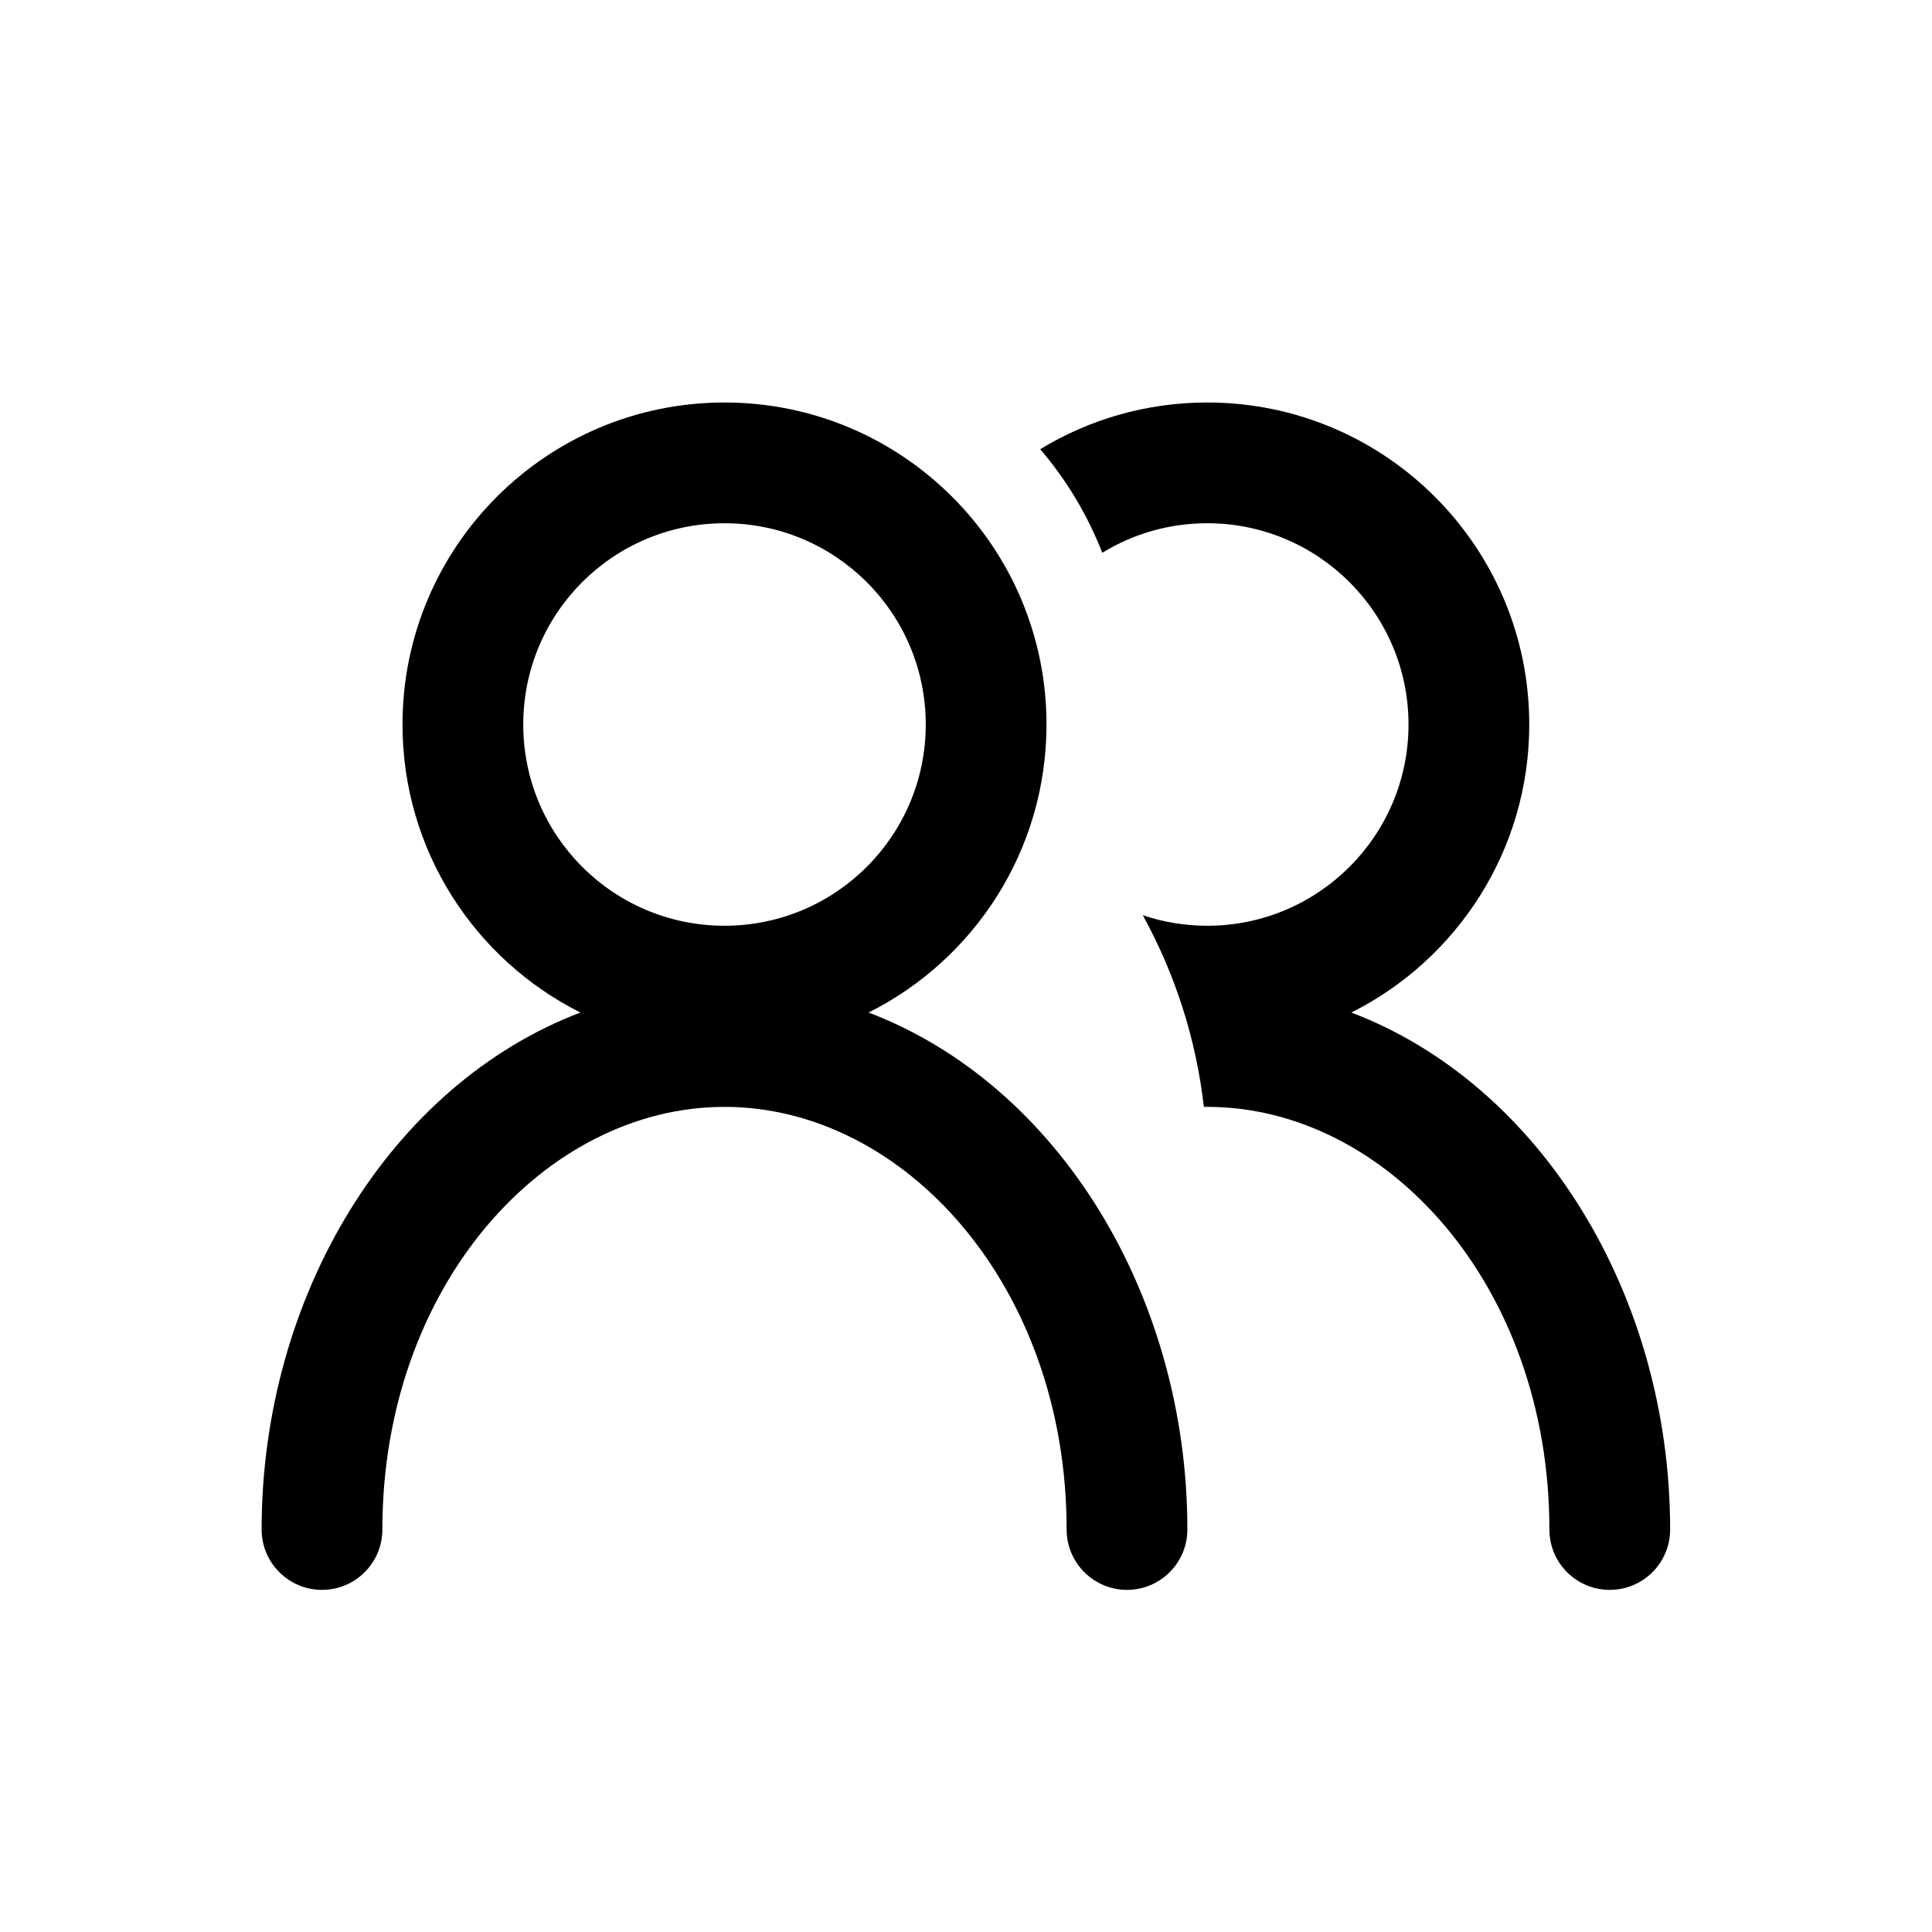 <svg width="24" height="24" viewBox="0 0 24 24" fill="none" xmlns="http://www.w3.org/2000/svg">
<path fill-rule="evenodd" clip-rule="evenodd" d="M9 11.5C10.381 11.5 11.5 10.381 11.5 9C11.5 7.619 10.381 6.5 9 6.5C7.619 6.5 6.5 7.619 6.5 9C6.5 10.381 7.619 11.5 9 11.5ZM13 9C13 10.566 12.101 11.921 10.79 12.578C13.147 13.475 14.75 16.094 14.75 19C14.75 19.414 14.414 19.75 14 19.75C13.586 19.75 13.25 19.414 13.25 19C13.25 15.967 11.225 13.75 9 13.75C6.775 13.75 4.75 15.967 4.75 19C4.75 19.414 4.414 19.75 4 19.75C3.586 19.75 3.25 19.414 3.25 19C3.25 16.094 4.853 13.475 7.21 12.578C5.899 11.921 5 10.566 5 9C5 6.791 6.791 5 9 5C11.209 5 13 6.791 13 9ZM14.997 6.5C14.519 6.5 14.072 6.634 13.693 6.867C13.508 6.393 13.246 5.959 12.922 5.58C13.527 5.212 14.237 5 14.997 5C17.206 5 18.997 6.791 18.997 9C18.997 10.566 18.097 11.921 16.787 12.578C19.144 13.475 20.747 16.094 20.747 19C20.747 19.414 20.411 19.75 19.997 19.75C19.582 19.75 19.247 19.414 19.247 19C19.247 15.967 17.222 13.75 14.997 13.75L14.955 13.75C14.857 12.895 14.593 12.09 14.196 11.369C14.447 11.454 14.717 11.5 14.997 11.5C16.377 11.5 17.497 10.381 17.497 9C17.497 7.619 16.377 6.5 14.997 6.5Z" fill="black"/>
</svg>
